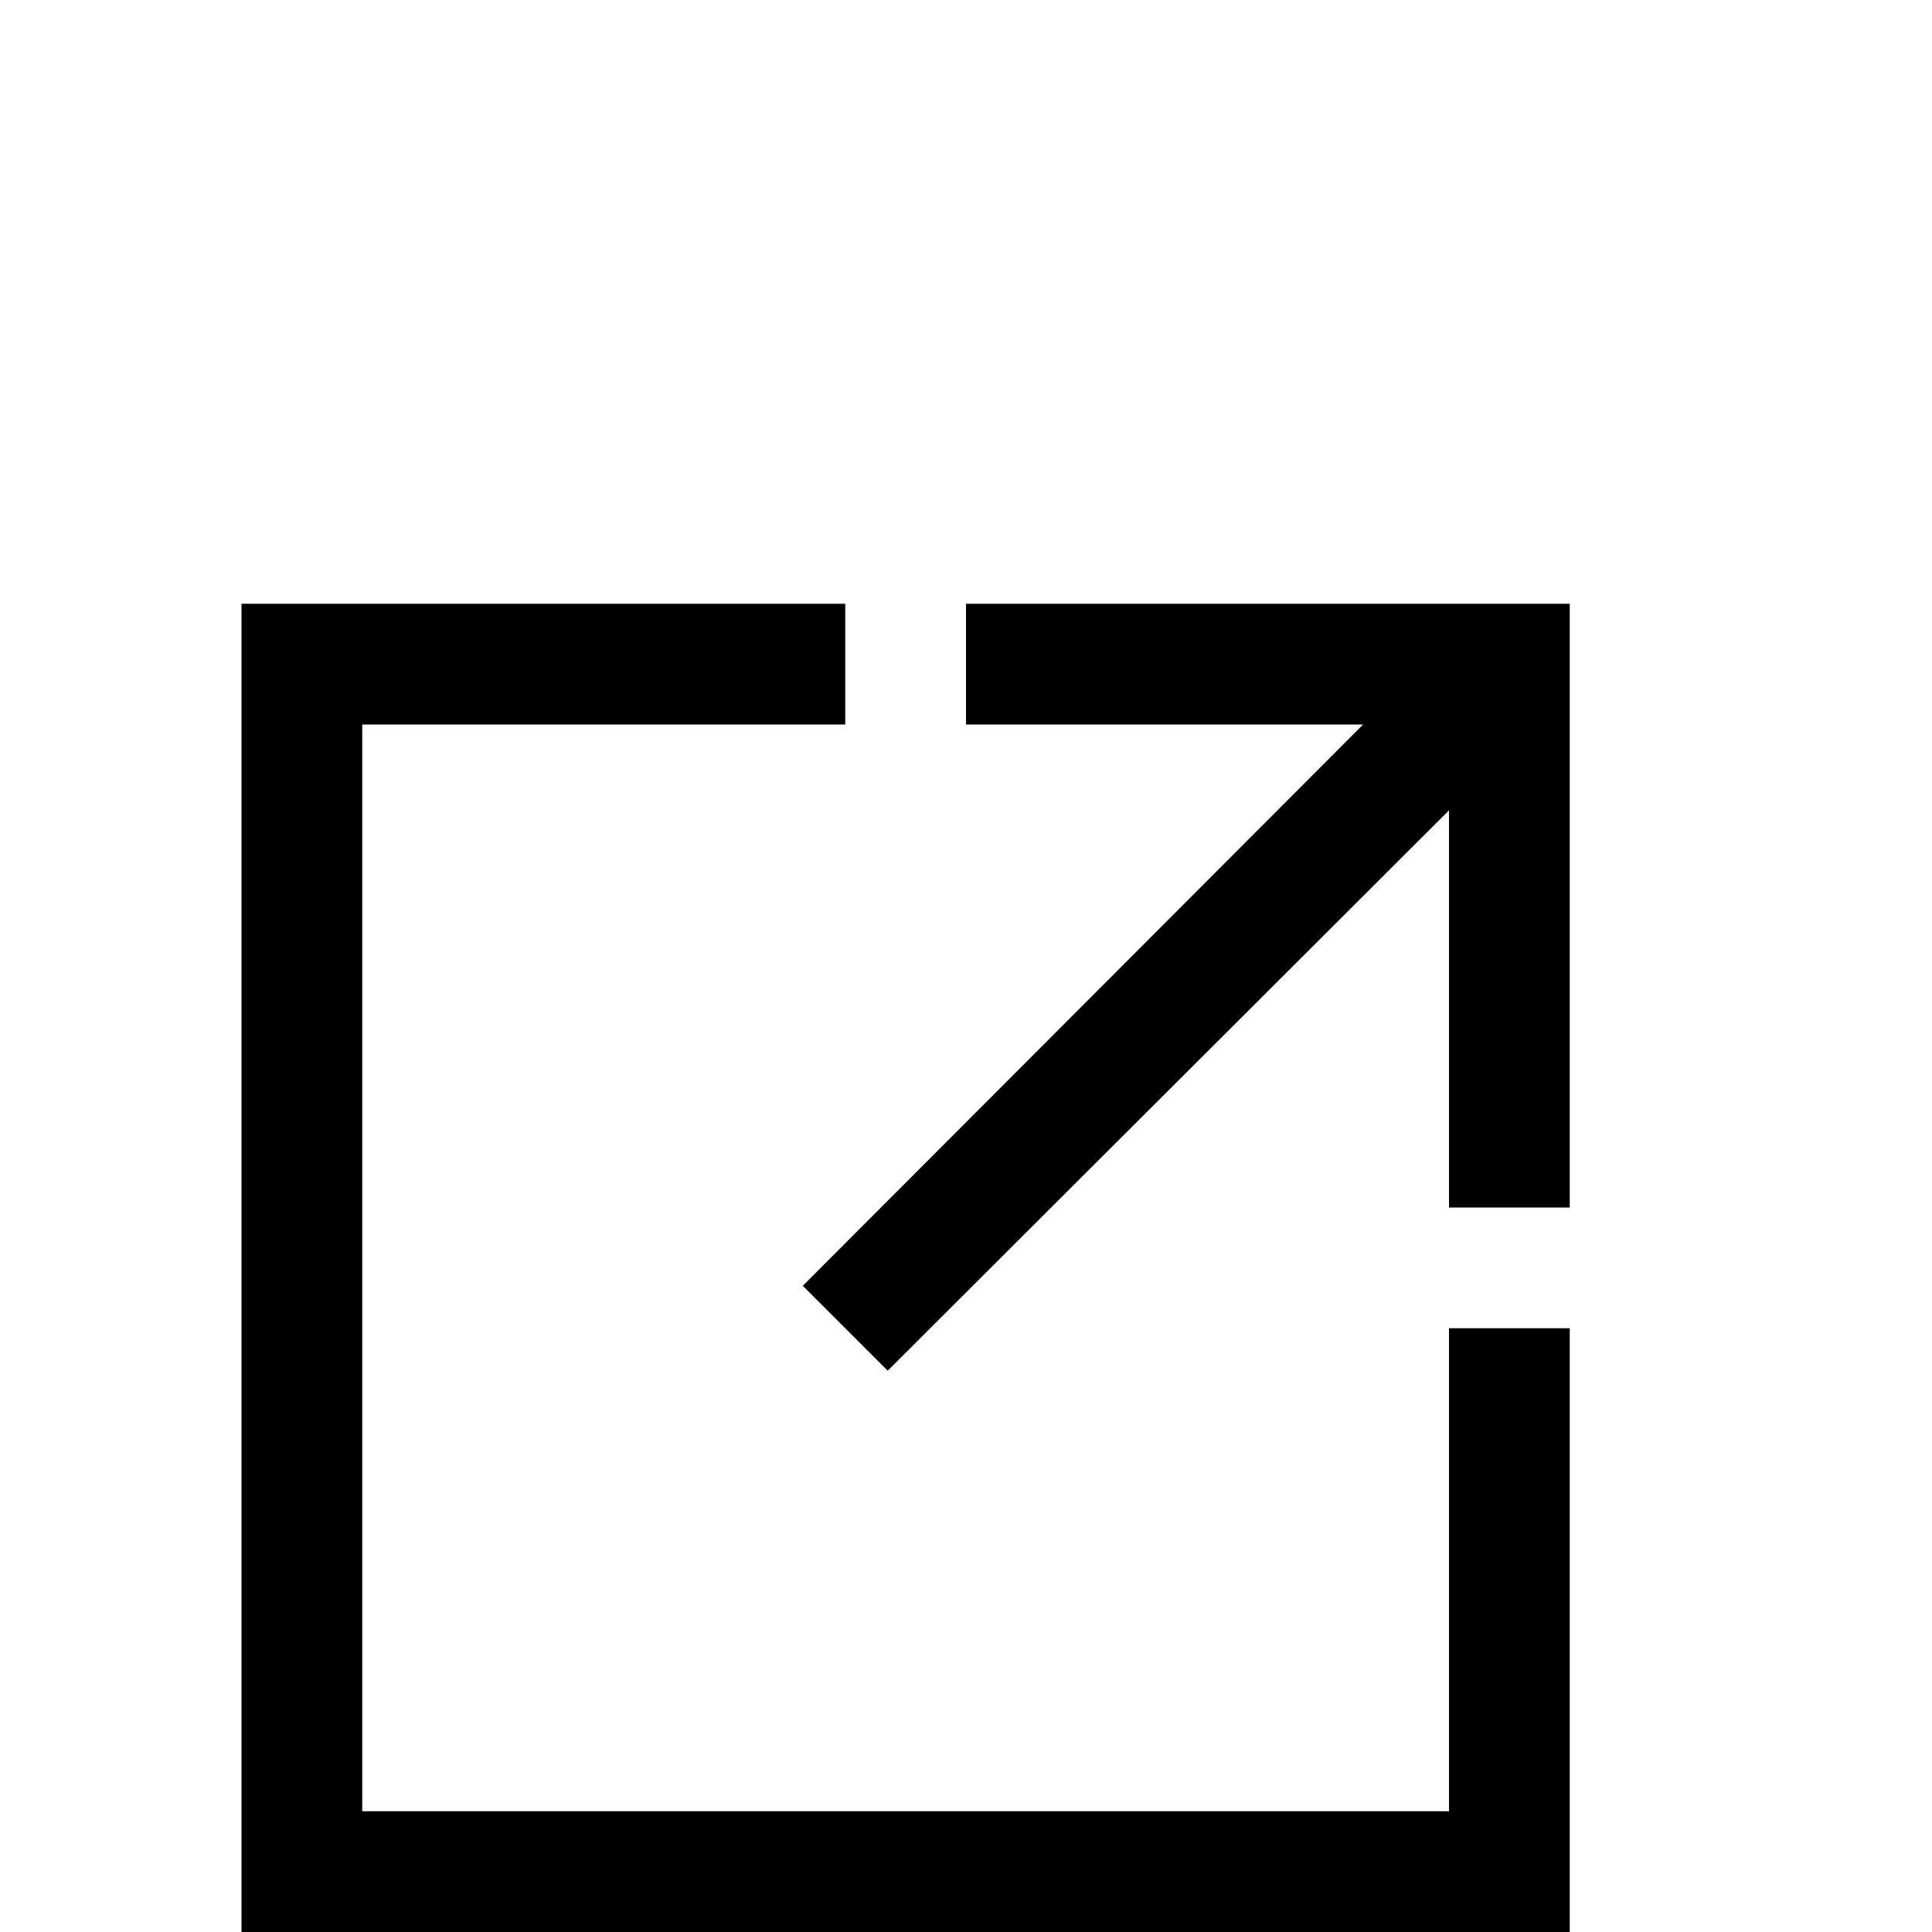 <svg xmlns="http://www.w3.org/2000/svg" width="3em" height="3em" viewBox="0 0 2048 2048"><path fill="currentColor" d="M1536 1408h128v640H256V640h640v128H384v1152h1152zm128-768v640h-128V859l-595 594l-90-90l594-595h-421V640z"/></svg>